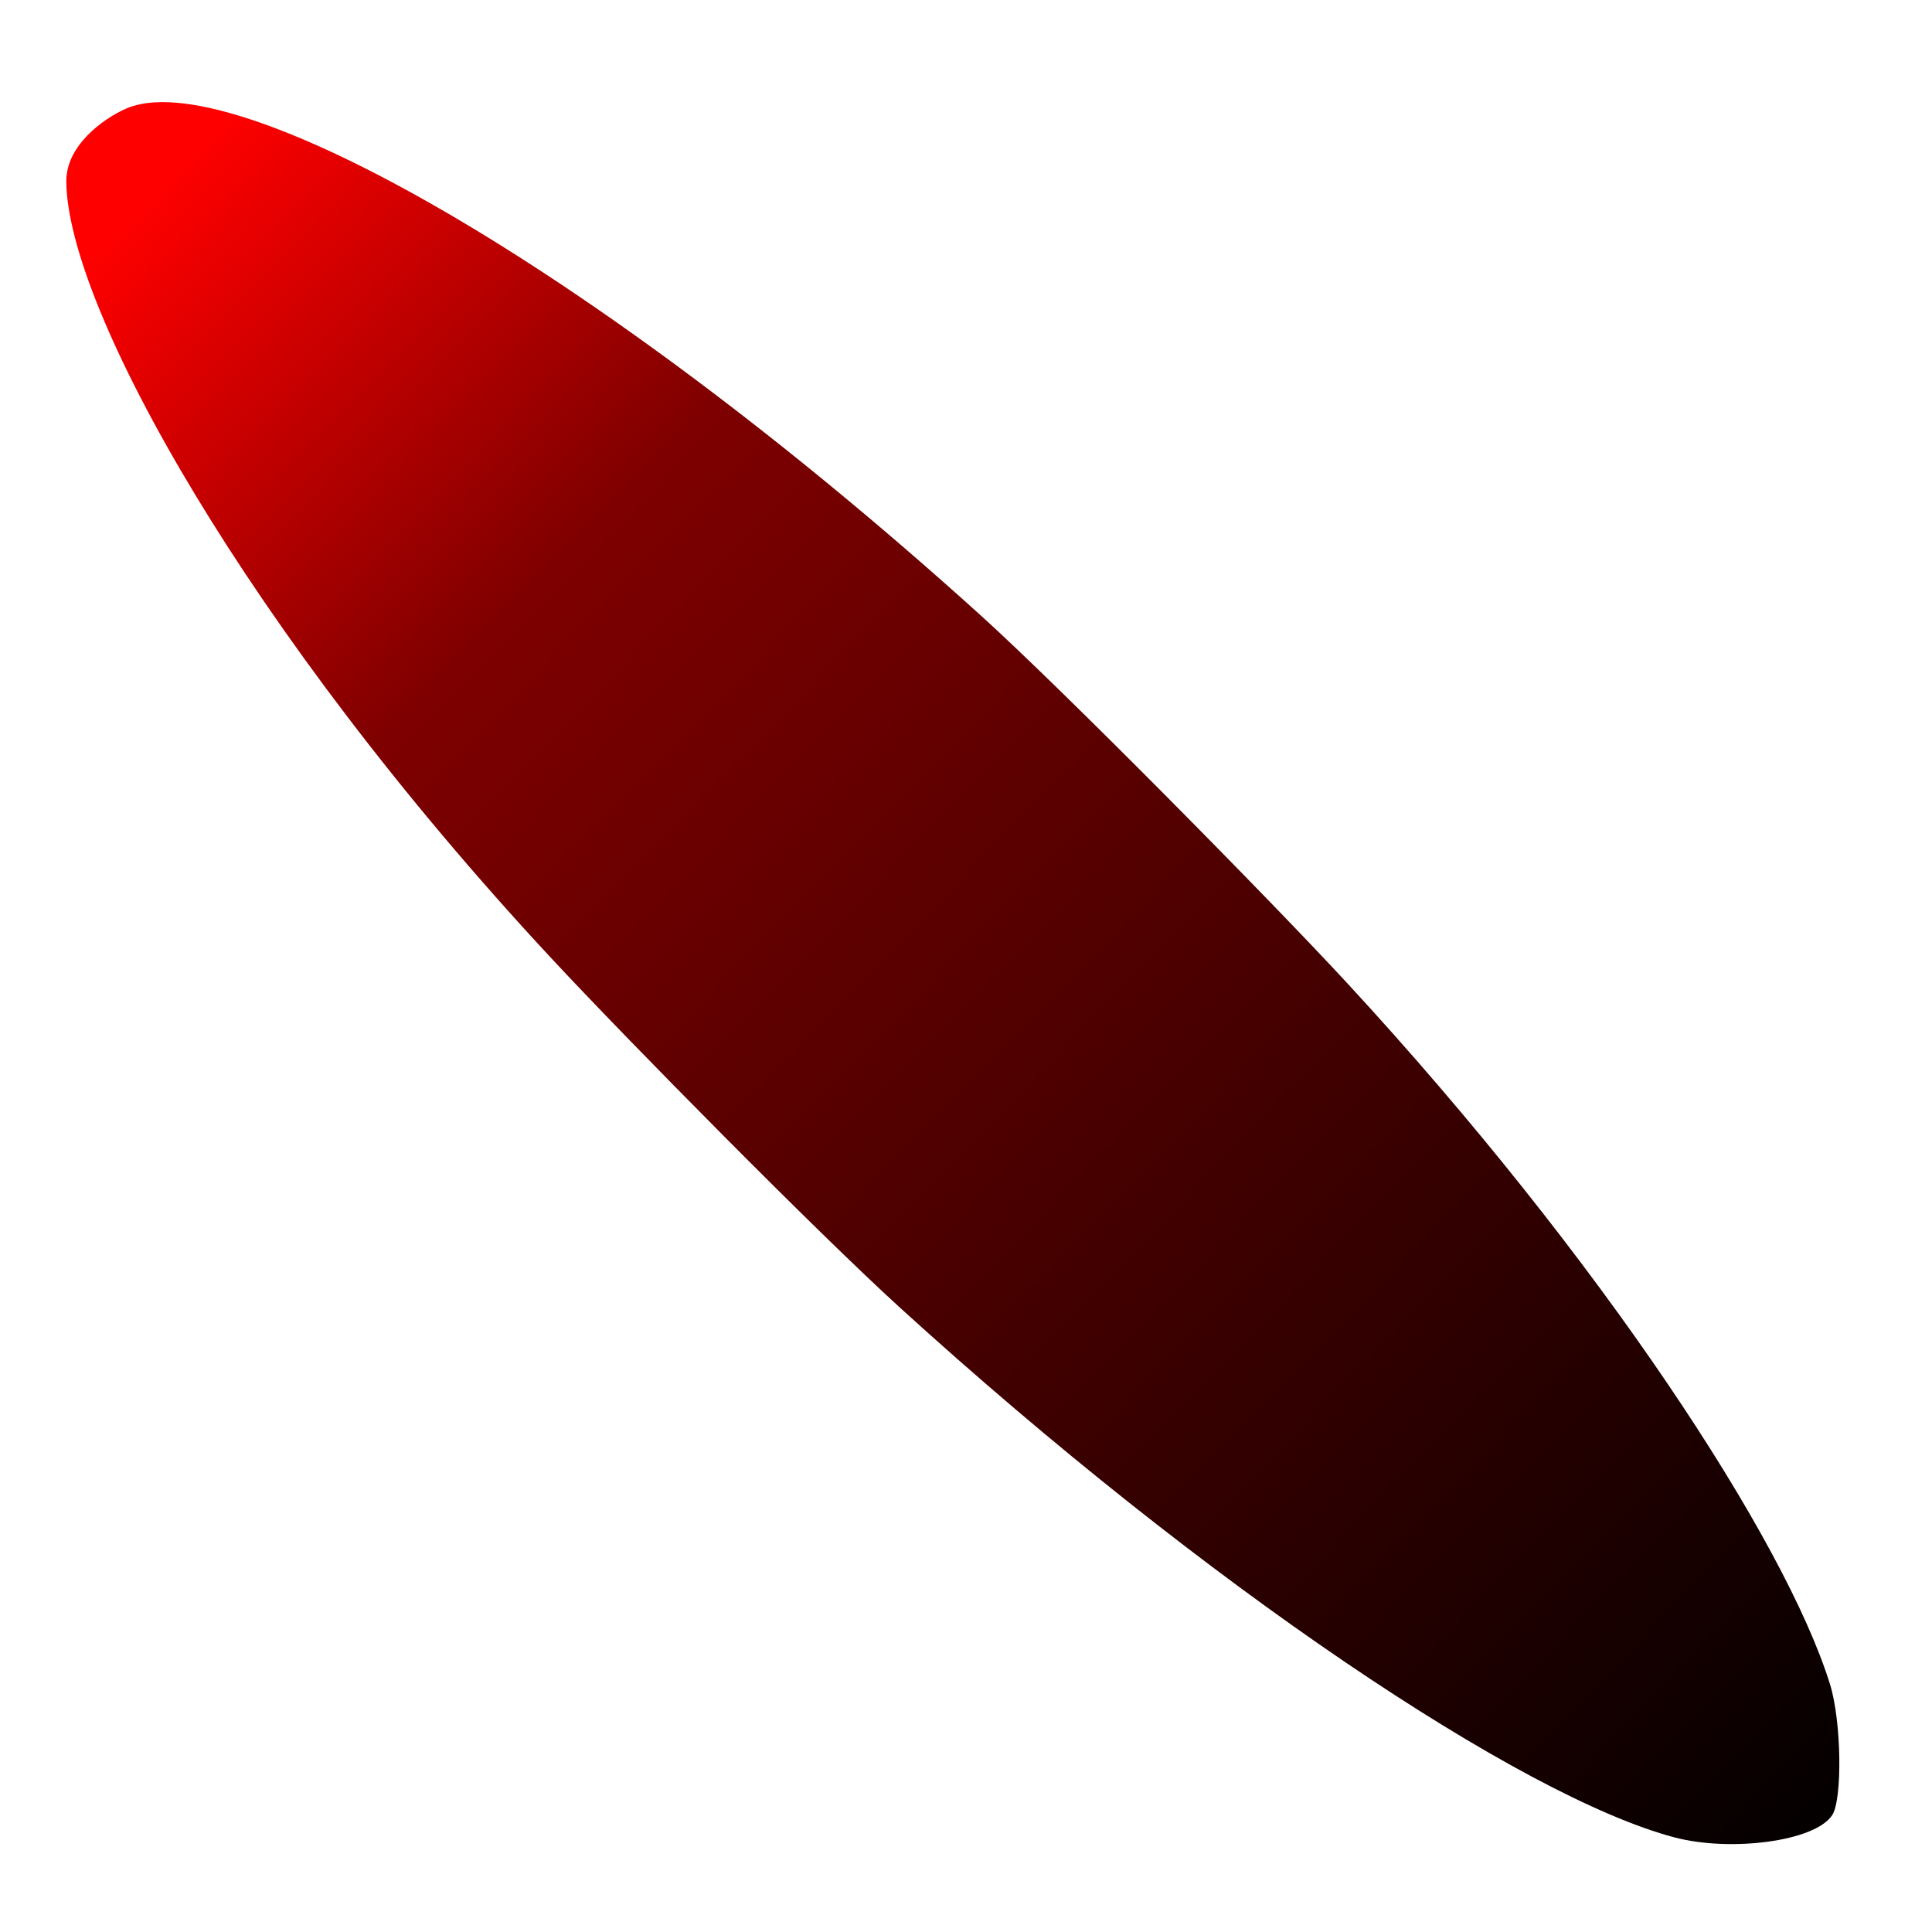 <?xml version="1.0" encoding="UTF-8" standalone="no"?>
<!-- Created with Inkscape (http://www.inkscape.org/) -->

<svg
   xmlns:dc="http://purl.org/dc/elements/1.1/"
   xmlns:cc="http://creativecommons.org/ns#"
   xmlns:rdf="http://www.w3.org/1999/02/22-rdf-syntax-ns#"
   xmlns:svg="http://www.w3.org/2000/svg"
   xmlns="http://www.w3.org/2000/svg"
   xmlns:xlink="http://www.w3.org/1999/xlink"
   xmlns:sodipodi="http://sodipodi.sourceforge.net/DTD/sodipodi-0.dtd"
   xmlns:inkscape="http://www.inkscape.org/namespaces/inkscape"
   id="svg2"
   version="1.1"
   inkscape:version="0.91 r13725"
   width="500"
   height="500"
   viewBox="0 0 500 500"
   sodipodi:docname="worm_file.svg"
   inkscape:export-filename="/home/pietakio/Adipose/BETSE_Study/Planaria_Project/SimpleGRN_1/geo/worm/1H_Gradient_Neural.png"
   inkscape:export-xdpi="90"
   inkscape:export-ydpi="90">
  <defs
     id="defs6">
    <linearGradient
       inkscape:collect="always"
       id="linearGradient4191">
      <stop
         style="stop-color:#ff0000;stop-opacity:1"
         offset="0"
         id="stop4193" />
      <stop
         id="stop4195"
         offset="0.203"
         style="stop-color:#7f0000;stop-opacity:1;" />
      <stop
         id="stop4197"
         offset="0.5"
         style="stop-color:#000000;stop-opacity:1" />
      <stop
         style="stop-color:#7f0000;stop-opacity:1;"
         offset="0.808"
         id="stop4201" />
      <stop
         style="stop-color:#ff0000;stop-opacity:1"
         offset="1"
         id="stop4199" />
    </linearGradient>
    <linearGradient
       id="linearGradient4175"
       inkscape:collect="always">
      <stop
         id="stop4177"
         offset="0"
         style="stop-color:#ff0000;stop-opacity:1" />
      <stop
         style="stop-color:#7f0000;stop-opacity:1;"
         offset="0.229"
         id="stop4179" />
      <stop
         id="stop4181"
         offset="1"
         style="stop-color:#000000;stop-opacity:1" />
    </linearGradient>
    <linearGradient
       id="linearGradient4158"
       inkscape:collect="always">
      <stop
         id="stop4160"
         offset="0"
         style="stop-color:#ff0000;stop-opacity:1" />
      <stop
         style="stop-color:#7f0000;stop-opacity:1;"
         offset="0.25"
         id="stop4187" />
      <stop
         style="stop-color:#000000;stop-opacity:1"
         offset="0.5"
         id="stop4164" />
      <stop
         id="stop4162"
         offset="1"
         style="stop-color:#ff0000;stop-opacity:1" />
    </linearGradient>
    <linearGradient
       inkscape:collect="always"
       id="linearGradient4166">
      <stop
         style="stop-color:#ff0000;stop-opacity:1"
         offset="0"
         id="stop4168" />
      <stop
         id="stop4171"
         offset="0.5"
         style="stop-color:#7f0000;stop-opacity:1;" />
      <stop
         style="stop-color:#000000;stop-opacity:1"
         offset="1"
         id="stop4170" />
    </linearGradient>
    <linearGradient
       inkscape:collect="always"
       xlink:href="#linearGradient4158"
       id="linearGradient4172"
       x1="22.246"
       y1="26.483"
       x2="474.576"
       y2="475.636"
       gradientUnits="userSpaceOnUse" />
    <linearGradient
       inkscape:collect="always"
       xlink:href="#linearGradient4166"
       id="linearGradient4156"
       gradientUnits="userSpaceOnUse"
       x1="16.949"
       y1="25.424"
       x2="483.051"
       y2="480.932" />
    <linearGradient
       inkscape:collect="always"
       xlink:href="#linearGradient4175"
       id="linearGradient4173"
       gradientUnits="userSpaceOnUse"
       x1="39.195"
       y1="48.729"
       x2="483.051"
       y2="480.932" />
    <linearGradient
       inkscape:collect="always"
       xlink:href="#linearGradient4191"
       id="linearGradient4189"
       gradientUnits="userSpaceOnUse"
       x1="22.246"
       y1="26.483"
       x2="474.576"
       y2="475.636" />
  </defs>
  <sodipodi:namedview
     pagecolor="#ffffff"
     bordercolor="#666666"
     borderopacity="1"
     objecttolerance="10"
     gridtolerance="10"
     guidetolerance="10"
     inkscape:pageopacity="1"
     inkscape:pageshadow="2"
     inkscape:window-width="1920"
     inkscape:window-height="1056"
     id="namedview4"
     showgrid="false"
     inkscape:zoom="0.944"
     inkscape:cx="348.87686"
     inkscape:cy="165.25424"
     inkscape:window-x="0"
     inkscape:window-y="24"
     inkscape:window-maximized="1"
     inkscape:current-layer="g4152" />
  <g
     inkscape:groupmode="layer"
     id="layer1"
     inkscape:label="Layer 1"
     style="display:inline"
     sodipodi:insensitive="true">
    <path
       style="fill:#000000"
       d="M 436.5,467.035 C 397.008,456.569 321.725,404.212 242.5,332.115 221.072,312.614 177.61,269.595 157.521,248 78.717,163.293 28.067,88.159 27.751,55.5 27.662,46.289 29.585,42.513 35.759,39.782 62.757,27.84 149.439,81.579 250.5,172.913 271.572,191.957 321.025,241.01 341.321,263 c 65.451,70.913 112.273,136.708 123.823,174 2.964,9.568 3.218,21.271 0.551,25.342 -4.492,6.855 -14.791,8.511 -29.196,4.693 z"
       id="path4138"
       inkscape:connector-curvature="0" />
  </g>
  <g
     inkscape:label="2HGradient_Linear"
     id="g4162"
     inkscape:groupmode="layer"
     style="display:none;opacity:1"
     sodipodi:insensitive="true">
    <path
       inkscape:connector-curvature="0"
       id="path4164"
       d="M 433.322,475.509 C 393.83,465.044 312.191,410.568 232.966,338.471 211.538,318.97 162.78,269.595 142.69,248 63.886,163.293 17.474,79.684 17.158,47.025 17.068,37.814 26.407,30.861 32.581,28.13 59.579,16.187 152.617,67.808 253.678,159.142 c 21.072,19.044 74.763,73.394 95.059,95.384 65.451,70.913 113.332,144.123 124.883,181.415 2.964,9.568 3.218,29.746 0.551,33.816 -4.492,6.855 -26.443,9.57 -40.848,5.752 z"
       style="fill:url(#linearGradient4172);fill-opacity:1"
       sodipodi:nodetypes="ssssssssss" />
  </g>
  <g
     style="display:none;opacity:1"
     inkscape:groupmode="layer"
     id="g4183"
     inkscape:label="2HGradient_Neural"
     sodipodi:insensitive="true">
    <path
       sodipodi:nodetypes="ssssssssss"
       style="fill:url(#linearGradient4189);fill-opacity:1"
       d="M 433.322,475.509 C 393.83,465.044 312.191,410.568 232.966,338.471 211.538,318.97 162.78,269.595 142.69,248 63.886,163.293 17.474,79.684 17.158,47.025 17.068,37.814 26.407,30.861 32.581,28.13 59.579,16.187 152.617,67.808 253.678,159.142 c 21.072,19.044 74.763,73.394 95.059,95.384 65.451,70.913 113.332,144.123 124.883,181.415 2.964,9.568 3.218,29.746 0.551,33.816 -4.492,6.855 -26.443,9.57 -40.848,5.752 z"
       id="path4185"
       inkscape:connector-curvature="0" />
  </g>
  <g
     style="display:none;opacity:1"
     inkscape:groupmode="layer"
     id="g4152"
     inkscape:label="1HGradient_Linear"
     sodipodi:insensitive="true">
    <path
       sodipodi:nodetypes="ssssssssss"
       style="fill:url(#linearGradient4156);fill-opacity:1"
       d="M 433.322,475.509 C 393.83,465.044 312.191,410.568 232.966,338.471 211.538,318.97 162.78,269.595 142.69,248 63.886,163.293 17.474,79.684 17.158,47.025 17.068,37.814 26.407,30.861 32.581,28.13 59.579,16.187 152.617,67.808 253.678,159.142 c 21.072,19.044 74.763,73.394 95.059,95.384 65.451,70.913 113.332,144.123 124.883,181.415 2.964,9.568 3.218,29.746 0.551,33.816 -4.492,6.855 -26.443,9.57 -40.848,5.752 z"
       id="path4154"
       inkscape:connector-curvature="0" />
  </g>
  <g
     inkscape:label="1HGradient_Neural"
     id="g4166"
     inkscape:groupmode="layer"
     style="display:inline;opacity:1">
    <path
       inkscape:connector-curvature="0"
       id="path4168"
       d="M 433.322,475.509 C 393.83,465.044 312.191,410.568 232.966,338.471 211.538,318.97 162.78,269.595 142.69,248 63.886,163.293 17.474,79.684 17.158,47.025 17.068,37.814 26.407,30.861 32.581,28.13 59.579,16.187 152.617,67.808 253.678,159.142 c 21.072,19.044 74.763,73.394 95.059,95.384 65.451,70.913 113.332,144.123 124.883,181.415 2.964,9.568 3.218,29.746 0.551,33.816 -4.492,6.855 -26.443,9.57 -40.848,5.752 z"
       style="fill:url(#linearGradient4173);fill-opacity:1"
       sodipodi:nodetypes="ssssssssss" />
  </g>
  <g
     inkscape:groupmode="layer"
     id="layer2"
     inkscape:label="3CutsEven"
     style="display:none">
    <path
       style="opacity:1;fill:none;fill-opacity:1;stroke:#000000;stroke-width:20;stroke-linecap:round;stroke-linejoin:round;stroke-miterlimit:10.433;stroke-dasharray:none;stroke-dashoffset:0;stroke-opacity:1"
       d="M 154.661,360.17 360.169,148.305"
       id="path4176"
       inkscape:connector-curvature="0" />
    <path
       style="opacity:1;fill:none;fill-opacity:1;stroke:#000000;stroke-width:20;stroke-linecap:round;stroke-linejoin:round;stroke-miterlimit:10.433;stroke-dasharray:none;stroke-dashoffset:0;stroke-opacity:1"
       d="M 49.788,271.186 255.297,59.322"
       id="path4176-9"
       inkscape:connector-curvature="0" />
    <path
       style="opacity:1;fill:none;fill-opacity:1;stroke:#000000;stroke-width:20;stroke-linecap:round;stroke-linejoin:round;stroke-miterlimit:10.433;stroke-dasharray:none;stroke-dashoffset:0;stroke-opacity:1"
       d="M 257.415,457.627 462.924,245.763"
       id="path4176-3"
       inkscape:connector-curvature="0" />
  </g>
  <g
     inkscape:label="2CutsEven"
     id="g4199"
     inkscape:groupmode="layer"
     style="display:none">
    <path
       inkscape:connector-curvature="0"
       id="path4203"
       d="M 49.788,271.186 255.297,59.322"
       style="opacity:1;fill:none;fill-opacity:1;stroke:#000000;stroke-width:20;stroke-linecap:round;stroke-linejoin:round;stroke-miterlimit:10.433;stroke-dasharray:none;stroke-dashoffset:0;stroke-opacity:1" />
    <path
       inkscape:connector-curvature="0"
       id="path4205"
       d="M 257.415,457.627 462.924,245.763"
       style="opacity:1;fill:none;fill-opacity:1;stroke:#000000;stroke-width:20;stroke-linecap:round;stroke-linejoin:round;stroke-miterlimit:10.433;stroke-dasharray:none;stroke-dashoffset:0;stroke-opacity:1" />
  </g>
  <g
     style="display:none"
     inkscape:groupmode="layer"
     id="g4208"
     inkscape:label="1CutEven">
    <path
       style="opacity:1;fill:none;fill-opacity:1;stroke:#000000;stroke-width:20;stroke-linecap:round;stroke-linejoin:round;stroke-miterlimit:10.433;stroke-dasharray:none;stroke-dashoffset:0;stroke-opacity:1"
       d="M 138.771,360.169 344.28,148.305"
       id="path4212"
       inkscape:connector-curvature="0" />
  </g>
  <g
     inkscape:label="1CutUneven"
     id="g4214"
     inkscape:groupmode="layer"
     style="display:none">
    <path
       inkscape:connector-curvature="0"
       id="path4216"
       d="M 47.669,266.949 253.178,55.085"
       style="opacity:1;fill:none;fill-opacity:1;stroke:#000000;stroke-width:20;stroke-linecap:round;stroke-linejoin:round;stroke-miterlimit:10.433;stroke-dasharray:none;stroke-dashoffset:0;stroke-opacity:1" />
  </g>
</svg>
